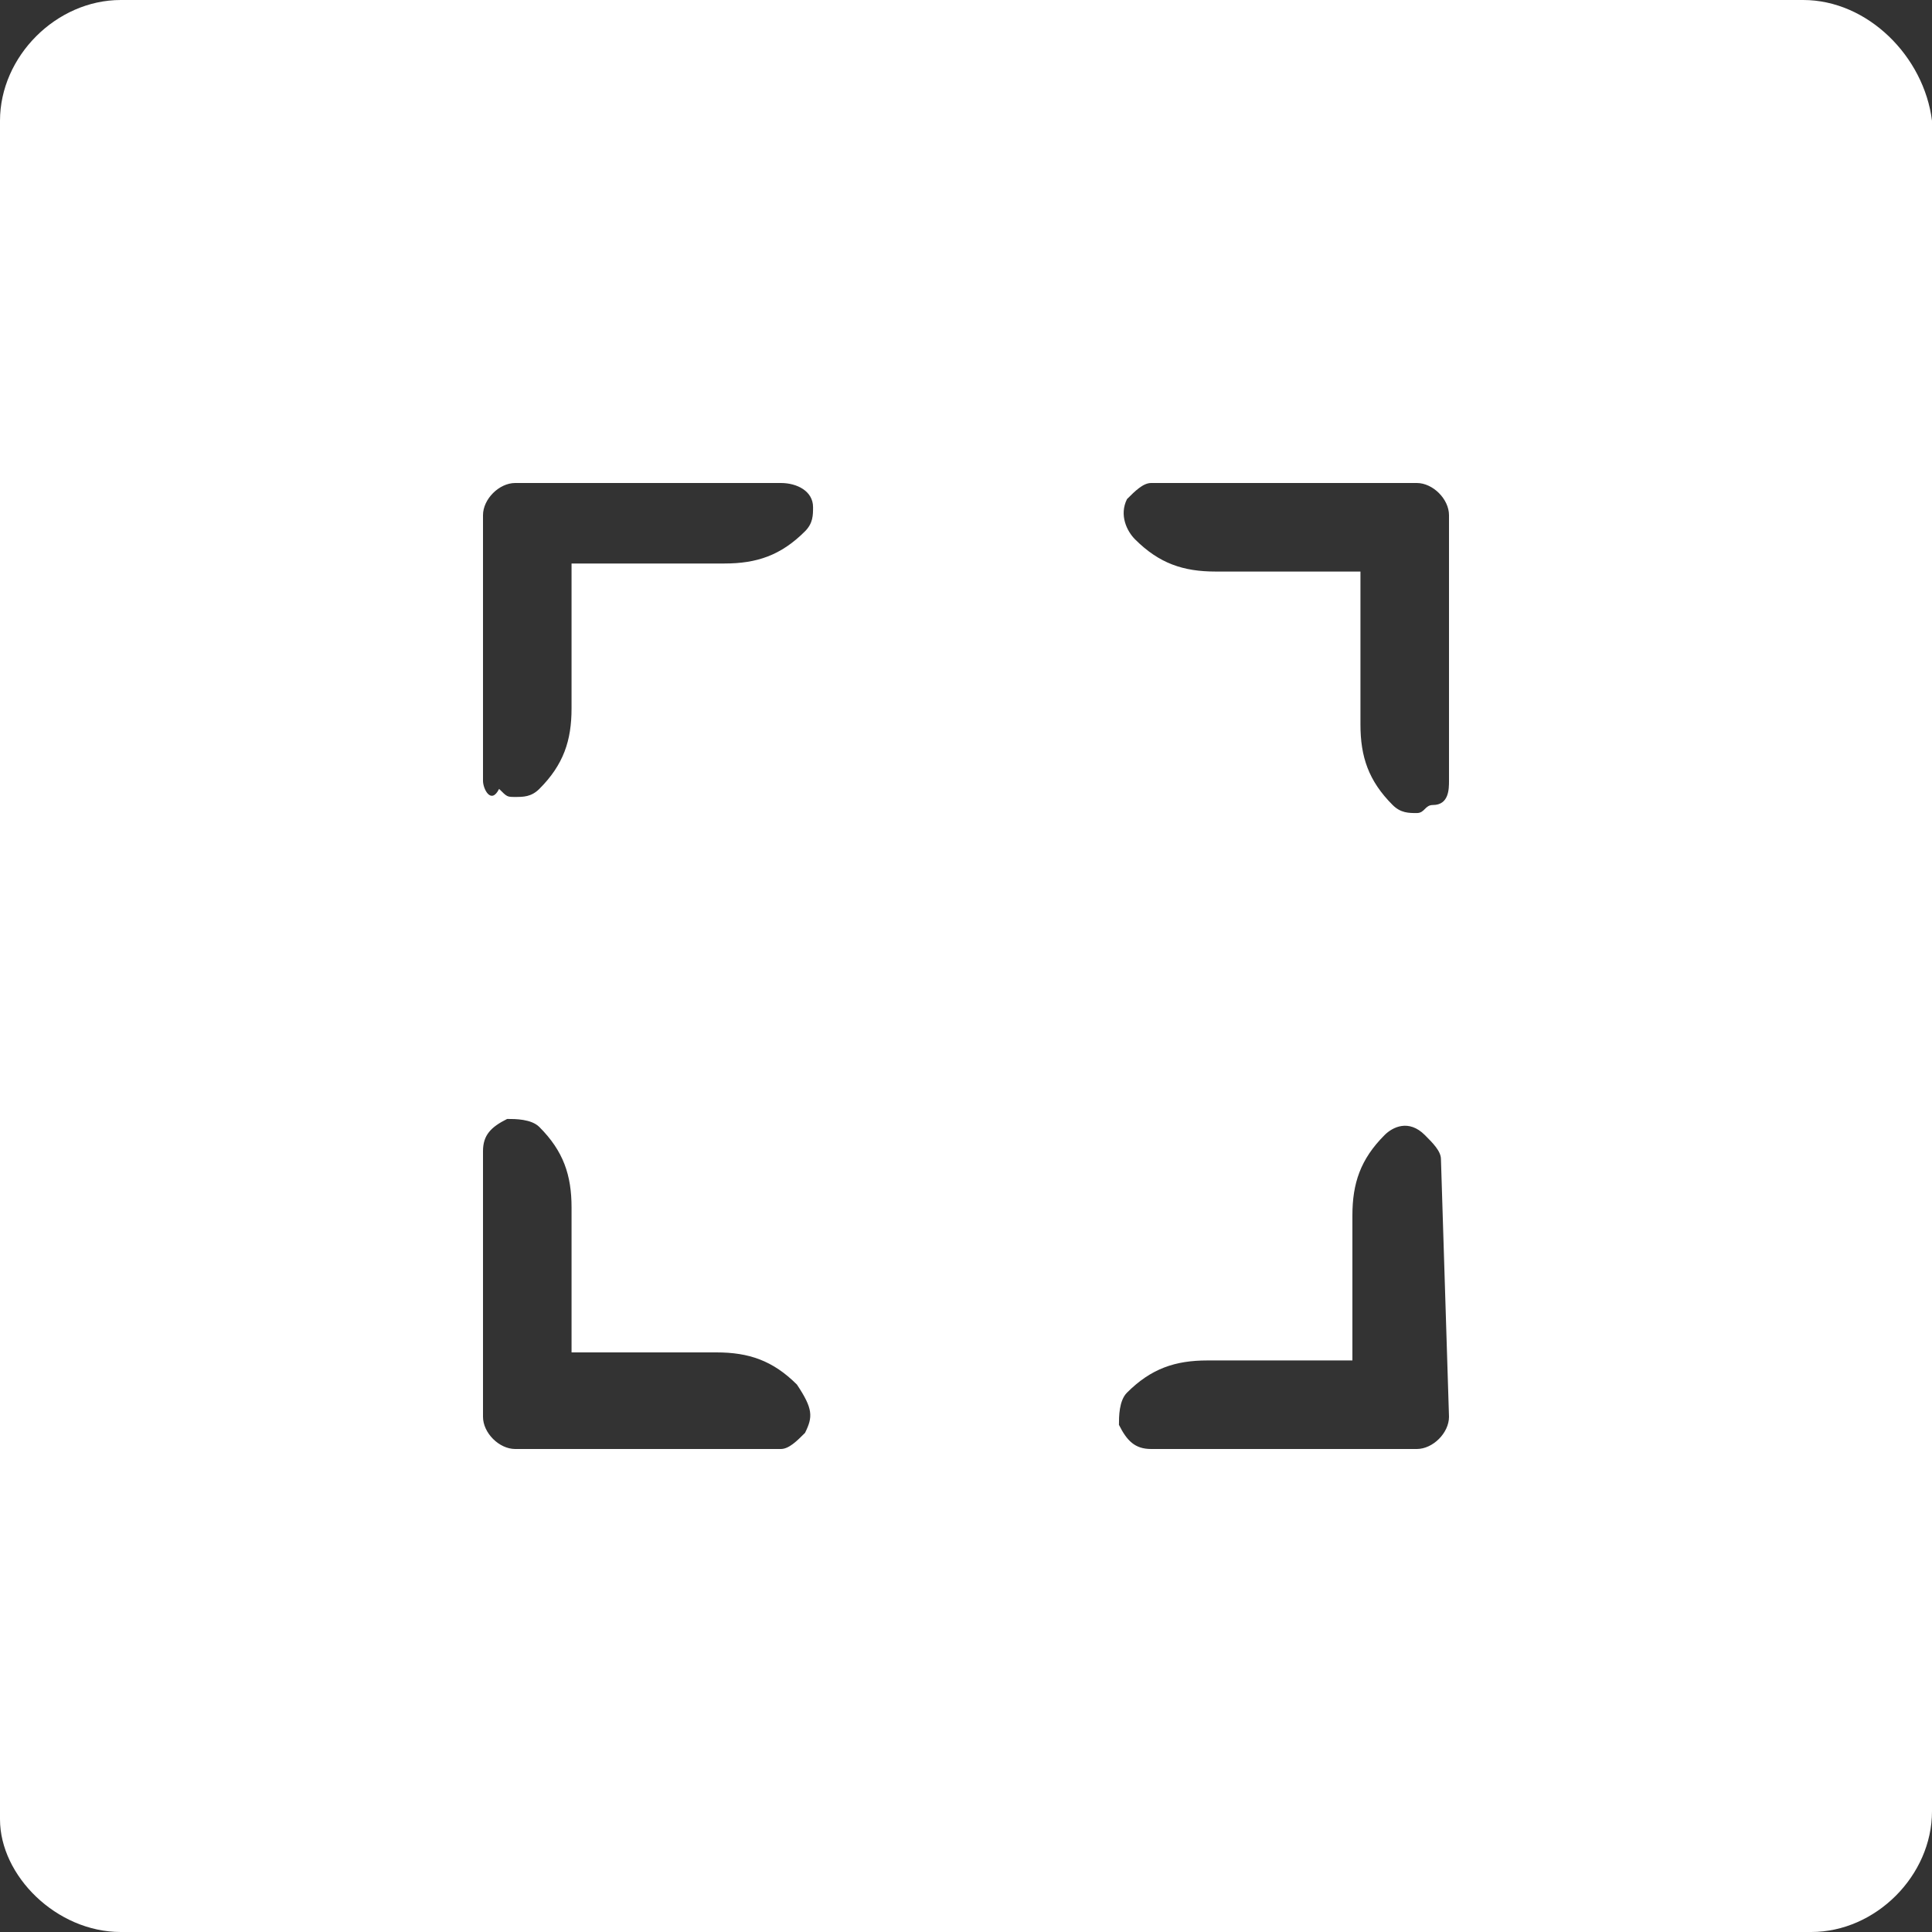 <?xml version="1.0" encoding="utf-8"?>
<!-- Generator: Adobe Illustrator 23.1.0, SVG Export Plug-In . SVG Version: 6.00 Build 0)  -->
<svg version="1.1" id="Layer_1" xmlns="http://www.w3.org/2000/svg" xmlns:xlink="http://www.w3.org/1999/xlink" x="0px" y="0px"
	 viewBox="0 0 24 24" style="enable-background:new 0 0 24 24;" xml:space="preserve">
<rect x="0" y="0" width="24" height="24" fill="#333333" stroke="none"/>
<style type="text/css">
	.st0{fill:#FFFFFF;}
</style>
<path class="st0" d="M22.4,0H1.5C0.7,0,0,0.7,0,1.5v21.1C0,23.3,0.7,24,1.5,24h21c0.8,0,1.5-0.7,1.5-1.5v-21C23.9,0.7,23.2,0,22.4,0
	z M10,17.8C9.9,17.9,9.8,18,9.7,18H6.4C6.2,18,6,17.8,6,17.6v-3.3c0-0.2,0.1-0.3,0.3-0.4c0.1,0,0.3,0,0.4,0.1c0.3,0.3,0.4,0.6,0.4,1
	v1.8h1.8c0.4,0,0.7,0.1,1,0.4C10.1,17.5,10.1,17.6,10,17.8z M10,6.6C9.7,6.9,9.4,7,9,7H7.1v1.8c0,0.4-0.1,0.7-0.4,1
	C6.6,9.9,6.5,9.9,6.4,9.9c-0.1,0-0.1,0-0.2-0.1C6.1,10,6,9.8,6,9.7V6.4C6,6.2,6.2,6,6.4,6h3.3c0.2,0,0.4,0.1,0.4,0.3
	C10.1,6.4,10.1,6.5,10,6.6z M17.6,18h-3.3c-0.2,0-0.3-0.1-0.4-0.3c0-0.1,0-0.3,0.1-0.4c0.3-0.3,0.6-0.4,1-0.4h1.8v-1.8
	c0-0.4,0.1-0.7,0.4-1c0.1-0.1,0.3-0.2,0.5,0c0.1,0.1,0.2,0.2,0.2,0.3l0.1,3.2C18,17.8,17.8,18,17.6,18z M18,9.7c0,0.1,0,0.3-0.2,0.3
	c-0.1,0-0.1,0.1-0.2,0.1c-0.1,0-0.2,0-0.3-0.1c-0.3-0.3-0.4-0.6-0.4-1V7.1h-1.8c-0.4,0-0.7-0.1-1-0.4C14,6.6,13.9,6.4,14,6.2
	C14.1,6.1,14.2,6,14.3,6h3.3C17.8,6,18,6.2,18,6.4V9.7z"/>
</svg>
